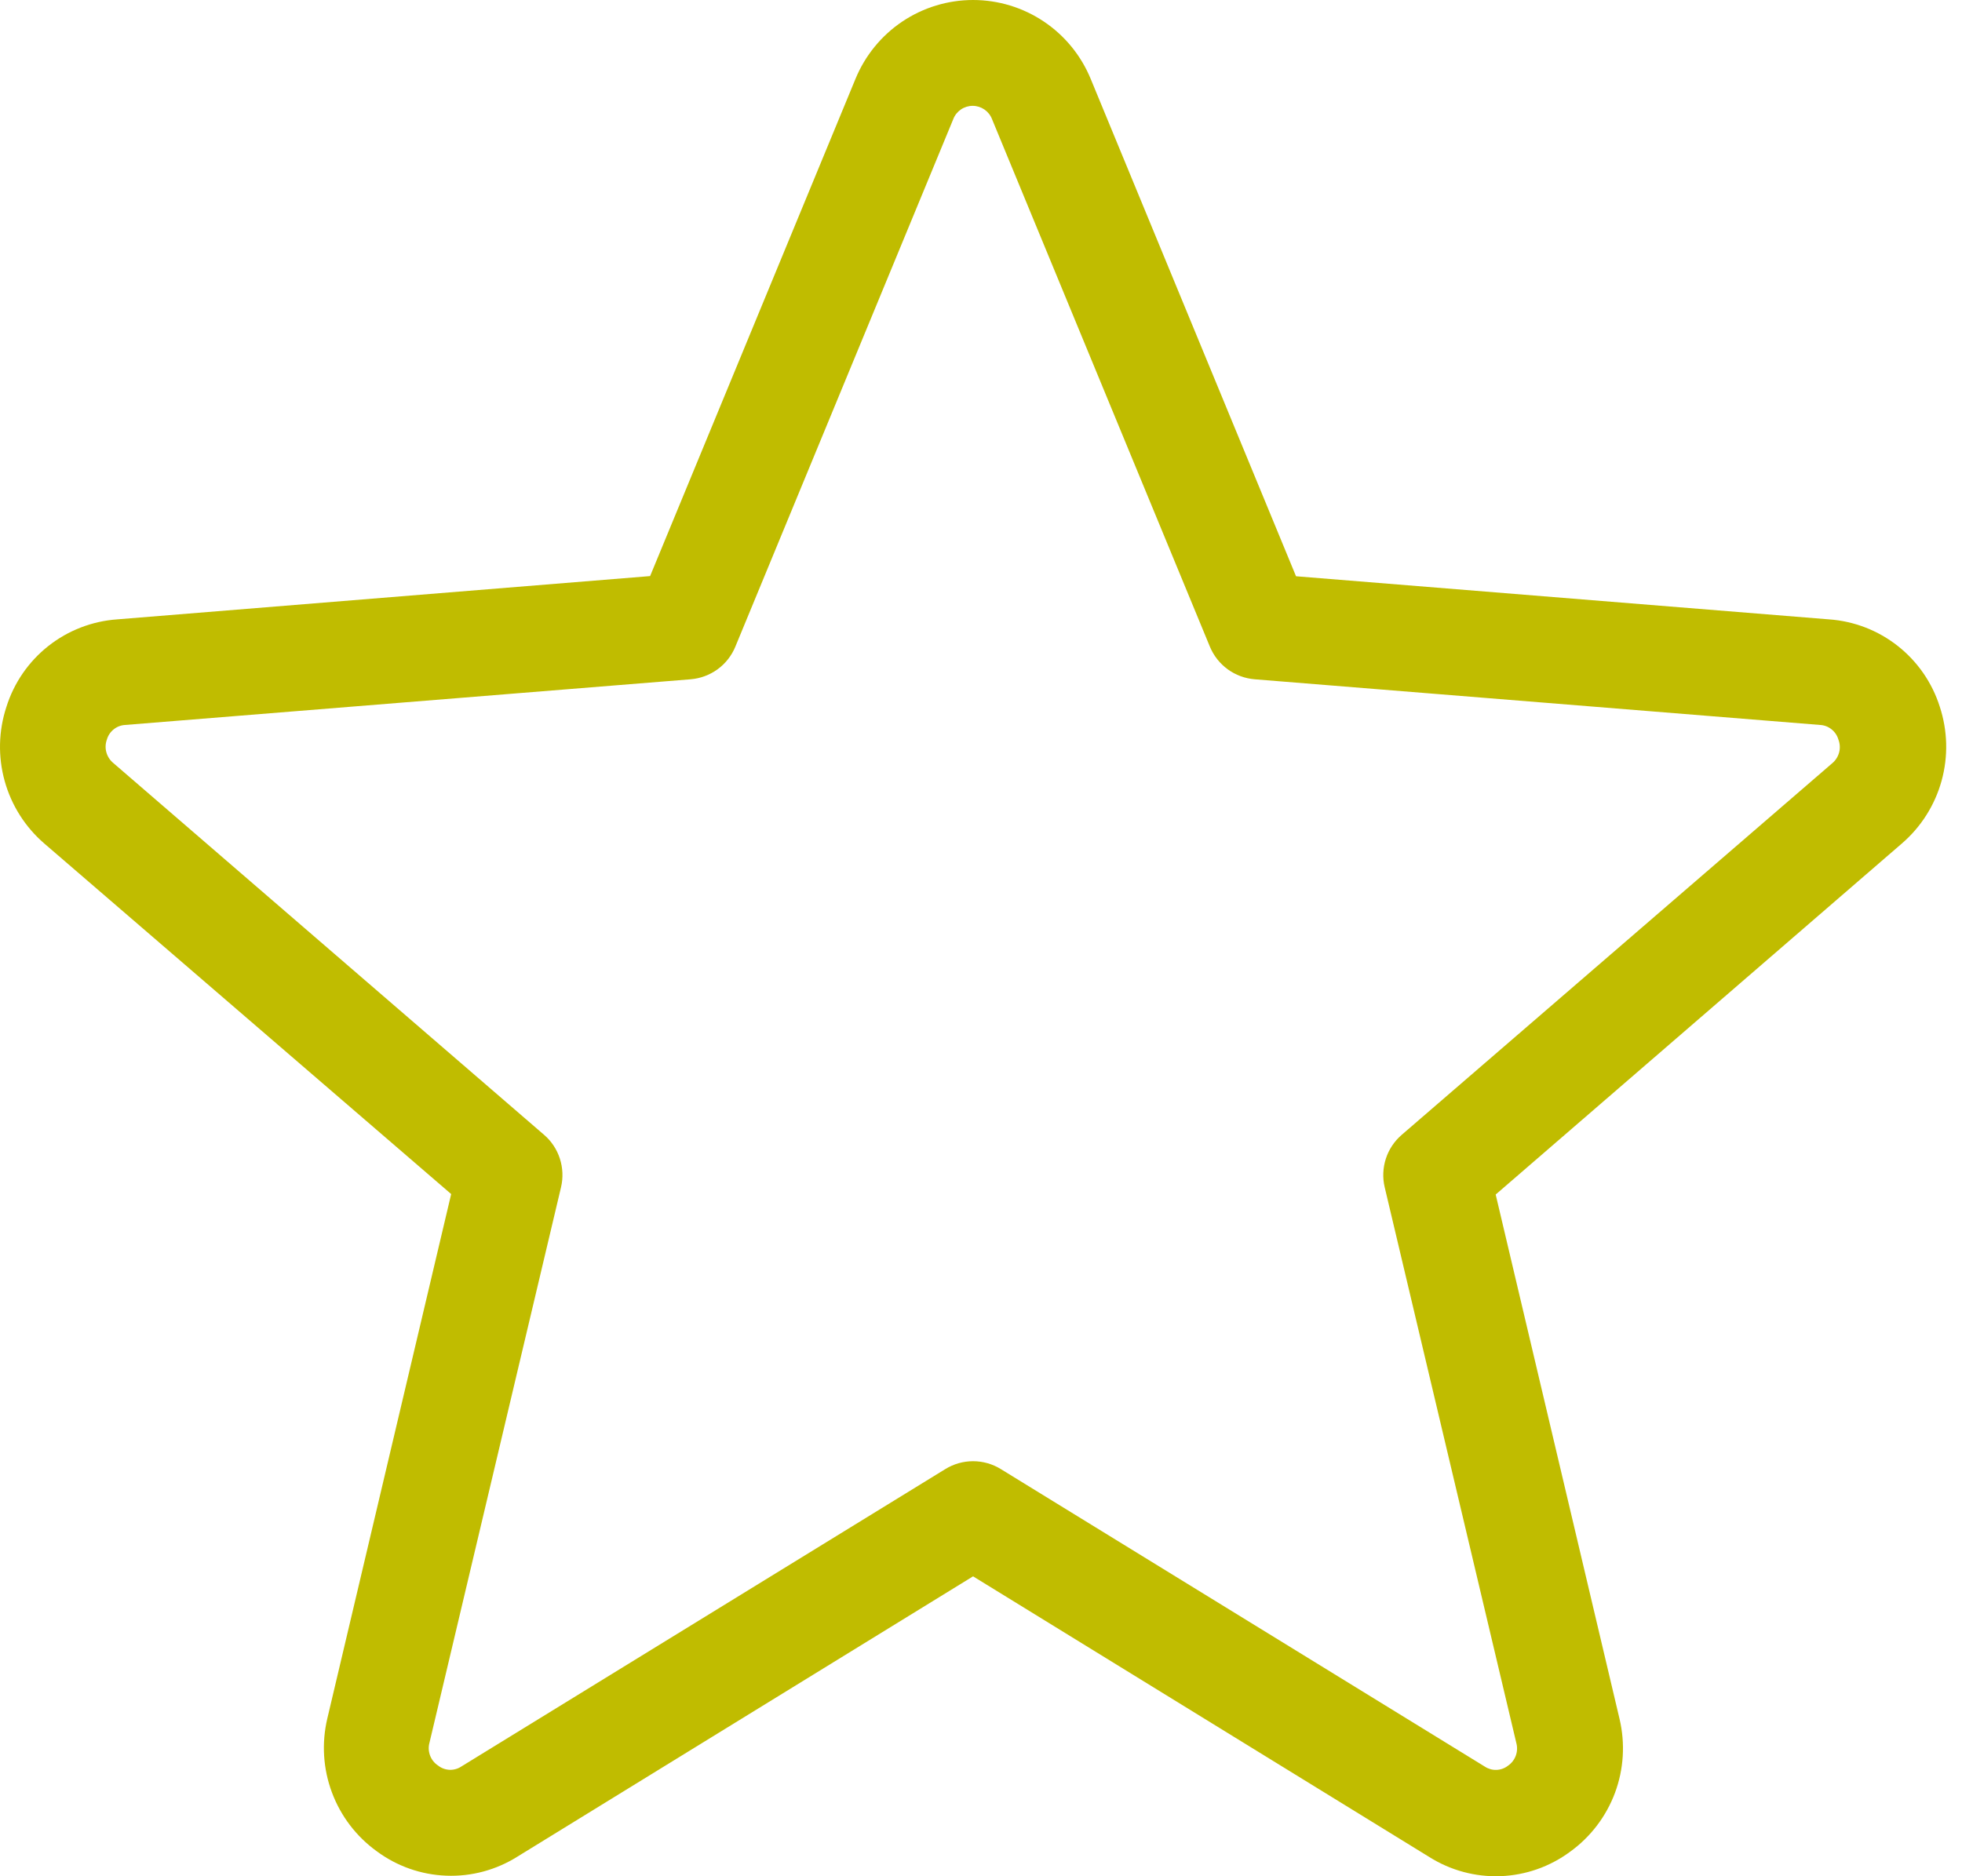 <svg width="46" height="44" viewBox="0 0 46 44" fill="none" xmlns="http://www.w3.org/2000/svg">
<path d="M45.479 16.573C45.301 16.011 44.959 15.515 44.495 15.149C44.032 14.784 43.47 14.566 42.882 14.525L30.386 13.514L25.571 1.848C25.346 1.302 24.964 0.834 24.473 0.505C23.982 0.176 23.405 0 22.814 0C22.224 0 21.646 0.176 21.155 0.505C20.665 0.834 20.283 1.302 20.058 1.848L15.242 13.51L2.746 14.525C2.158 14.567 1.595 14.785 1.132 15.151C0.669 15.517 0.327 16.014 0.15 16.578C-0.035 17.14 -0.049 17.744 0.109 18.314C0.267 18.884 0.59 19.394 1.037 19.78L10.578 28.002L7.674 40.301C7.538 40.877 7.575 41.48 7.782 42.034C7.988 42.588 8.354 43.069 8.833 43.414C9.307 43.766 9.875 43.965 10.464 43.987C11.053 44.01 11.635 43.853 12.133 43.539L22.814 36.967L33.512 43.55C34.011 43.864 34.592 44.02 35.181 43.998C35.77 43.976 36.338 43.776 36.812 43.425C37.291 43.079 37.657 42.599 37.864 42.044C38.07 41.49 38.107 40.887 37.971 40.311L35.067 28.013L44.591 19.78C45.039 19.394 45.363 18.883 45.521 18.312C45.679 17.741 45.664 17.136 45.479 16.573ZM42.961 17.896L32.863 26.614C32.691 26.762 32.562 26.956 32.492 27.172C32.422 27.389 32.412 27.621 32.465 27.843L35.551 40.876C35.578 40.974 35.573 41.079 35.538 41.174C35.502 41.27 35.438 41.352 35.354 41.409C35.277 41.469 35.184 41.502 35.087 41.506C34.991 41.51 34.895 41.483 34.814 41.43L23.465 34.452C23.27 34.331 23.044 34.267 22.814 34.267C22.584 34.267 22.359 34.331 22.163 34.452L10.814 41.428C10.733 41.481 10.638 41.508 10.541 41.504C10.444 41.5 10.351 41.467 10.275 41.407C10.189 41.352 10.122 41.27 10.085 41.174C10.048 41.078 10.041 40.973 10.068 40.874L13.154 27.84C13.206 27.619 13.196 27.387 13.126 27.17C13.056 26.954 12.928 26.76 12.755 26.612L2.657 17.894C2.578 17.829 2.521 17.741 2.494 17.643C2.466 17.544 2.471 17.44 2.506 17.343C2.533 17.249 2.589 17.165 2.666 17.104C2.743 17.042 2.837 17.006 2.935 17.001L16.192 15.93C16.421 15.911 16.639 15.83 16.825 15.695C17.01 15.56 17.154 15.376 17.241 15.164L22.35 2.793C22.385 2.701 22.448 2.623 22.529 2.567C22.61 2.512 22.706 2.482 22.804 2.482C22.902 2.482 22.998 2.512 23.079 2.567C23.16 2.623 23.223 2.701 23.258 2.793L28.366 15.164C28.454 15.376 28.598 15.56 28.783 15.695C28.968 15.83 29.187 15.911 29.416 15.93L42.673 17.001C42.771 17.006 42.865 17.042 42.942 17.104C43.019 17.165 43.075 17.249 43.102 17.343C43.139 17.439 43.145 17.543 43.12 17.642C43.094 17.741 43.039 17.83 42.961 17.896Z" fill="#C0BC00"/>
</svg>
